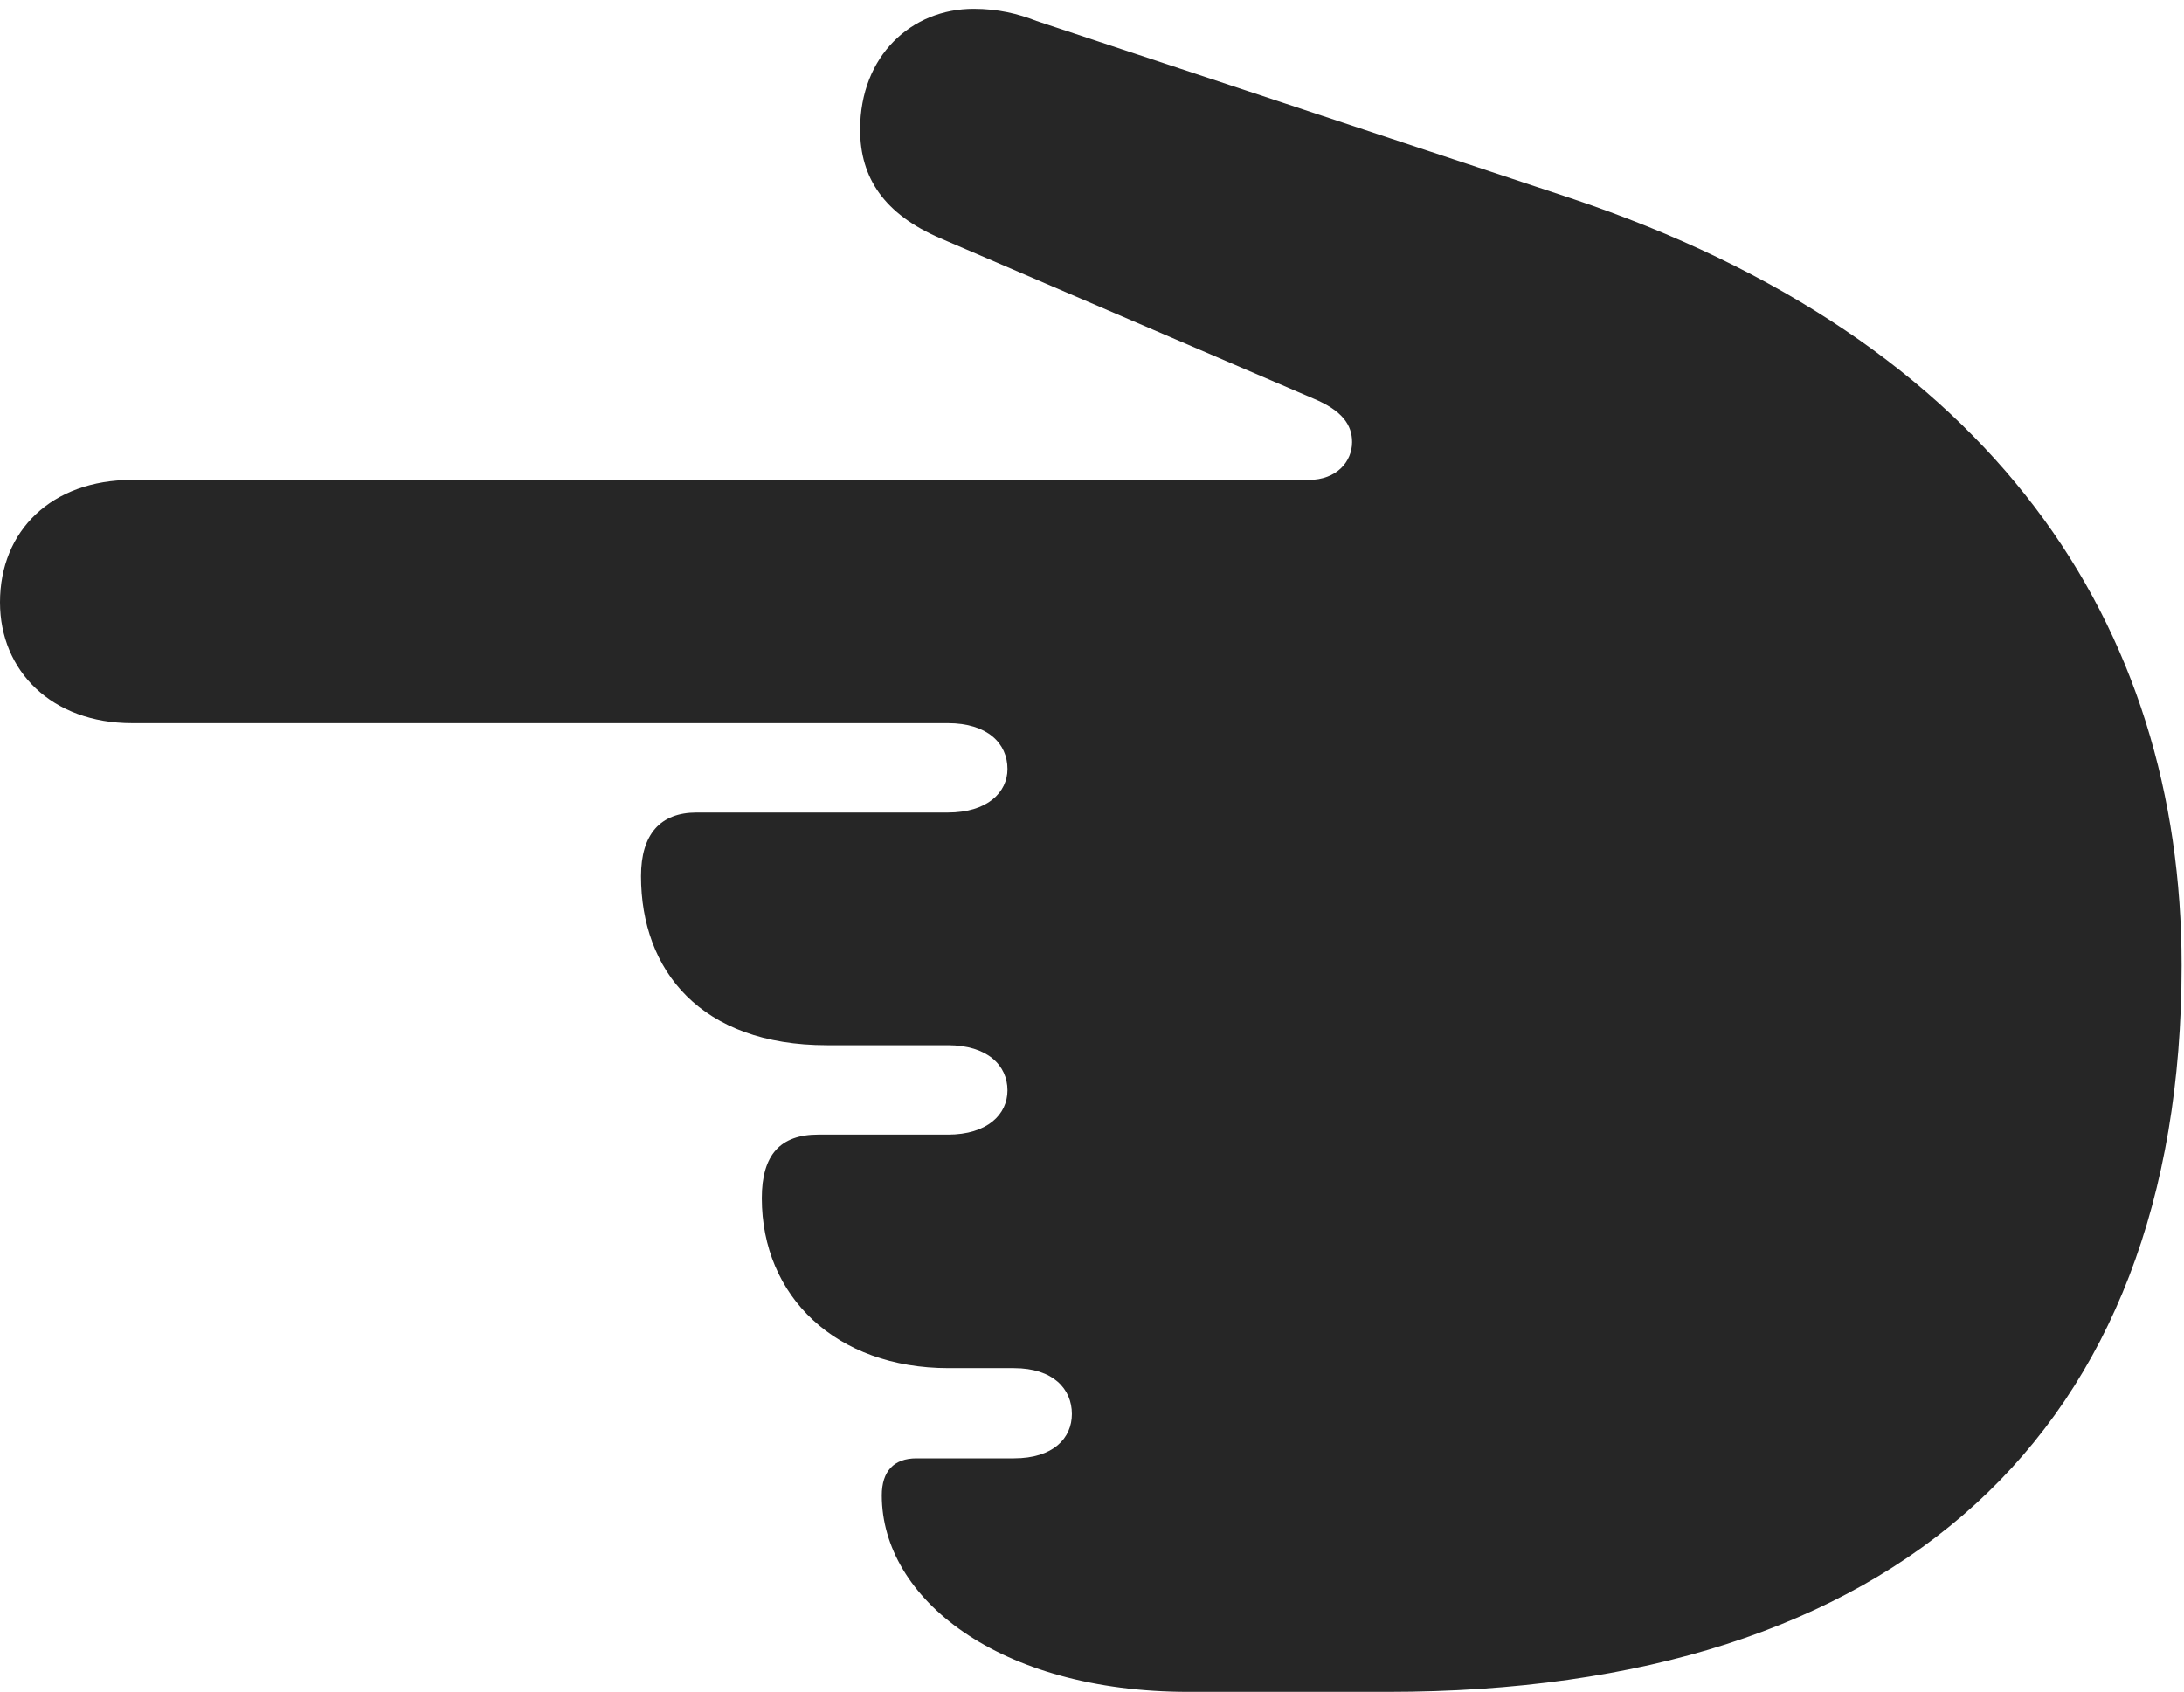 <?xml version="1.0" encoding="UTF-8"?>
<!--Generator: Apple Native CoreSVG 326-->
<!DOCTYPE svg
PUBLIC "-//W3C//DTD SVG 1.1//EN"
       "http://www.w3.org/Graphics/SVG/1.1/DTD/svg11.dtd">
<svg version="1.1" xmlns="http://www.w3.org/2000/svg" xmlns:xlink="http://www.w3.org/1999/xlink" viewBox="0 0 26.484 20.518">
 <g>
  <rect height="20.518" opacity="0" width="26.484" x="0" y="0"/>
  <path d="M26.455 11.709C26.455 7.578 24.18 4.121 19.043 2.402L12.568 0.254C12.344 0.166 12.1 0.107 11.807 0.107C11.055 0.107 10.43 0.674 10.43 1.572C10.43 2.158 10.723 2.598 11.406 2.891L15.928 4.834C16.279 4.98 16.396 5.156 16.396 5.361C16.396 5.596 16.211 5.82 15.869 5.82L1.602 5.82C0.625 5.82 0 6.436 0 7.305C0 8.135 0.625 8.77 1.602 8.77L11.494 8.77C11.973 8.77 12.217 9.014 12.217 9.326C12.217 9.609 11.973 9.854 11.494 9.854L8.447 9.854C8.008 9.854 7.773 10.117 7.773 10.625C7.773 11.768 8.496 12.676 10.029 12.676L11.494 12.676C11.973 12.676 12.217 12.92 12.217 13.223C12.217 13.516 11.973 13.76 11.494 13.76L9.922 13.76C9.463 13.76 9.238 14.004 9.238 14.531C9.238 15.723 10.137 16.592 11.504 16.592L12.295 16.592C12.773 16.592 12.998 16.846 12.998 17.148C12.998 17.441 12.773 17.686 12.295 17.686L11.113 17.686C10.84 17.686 10.693 17.842 10.693 18.135C10.693 19.385 12.109 20.518 14.414 20.518L16.826 20.518C23.008 20.518 26.455 17.373 26.455 11.709Z" fill="black" fill-opacity="0.85"/>
 </g>
</svg>
